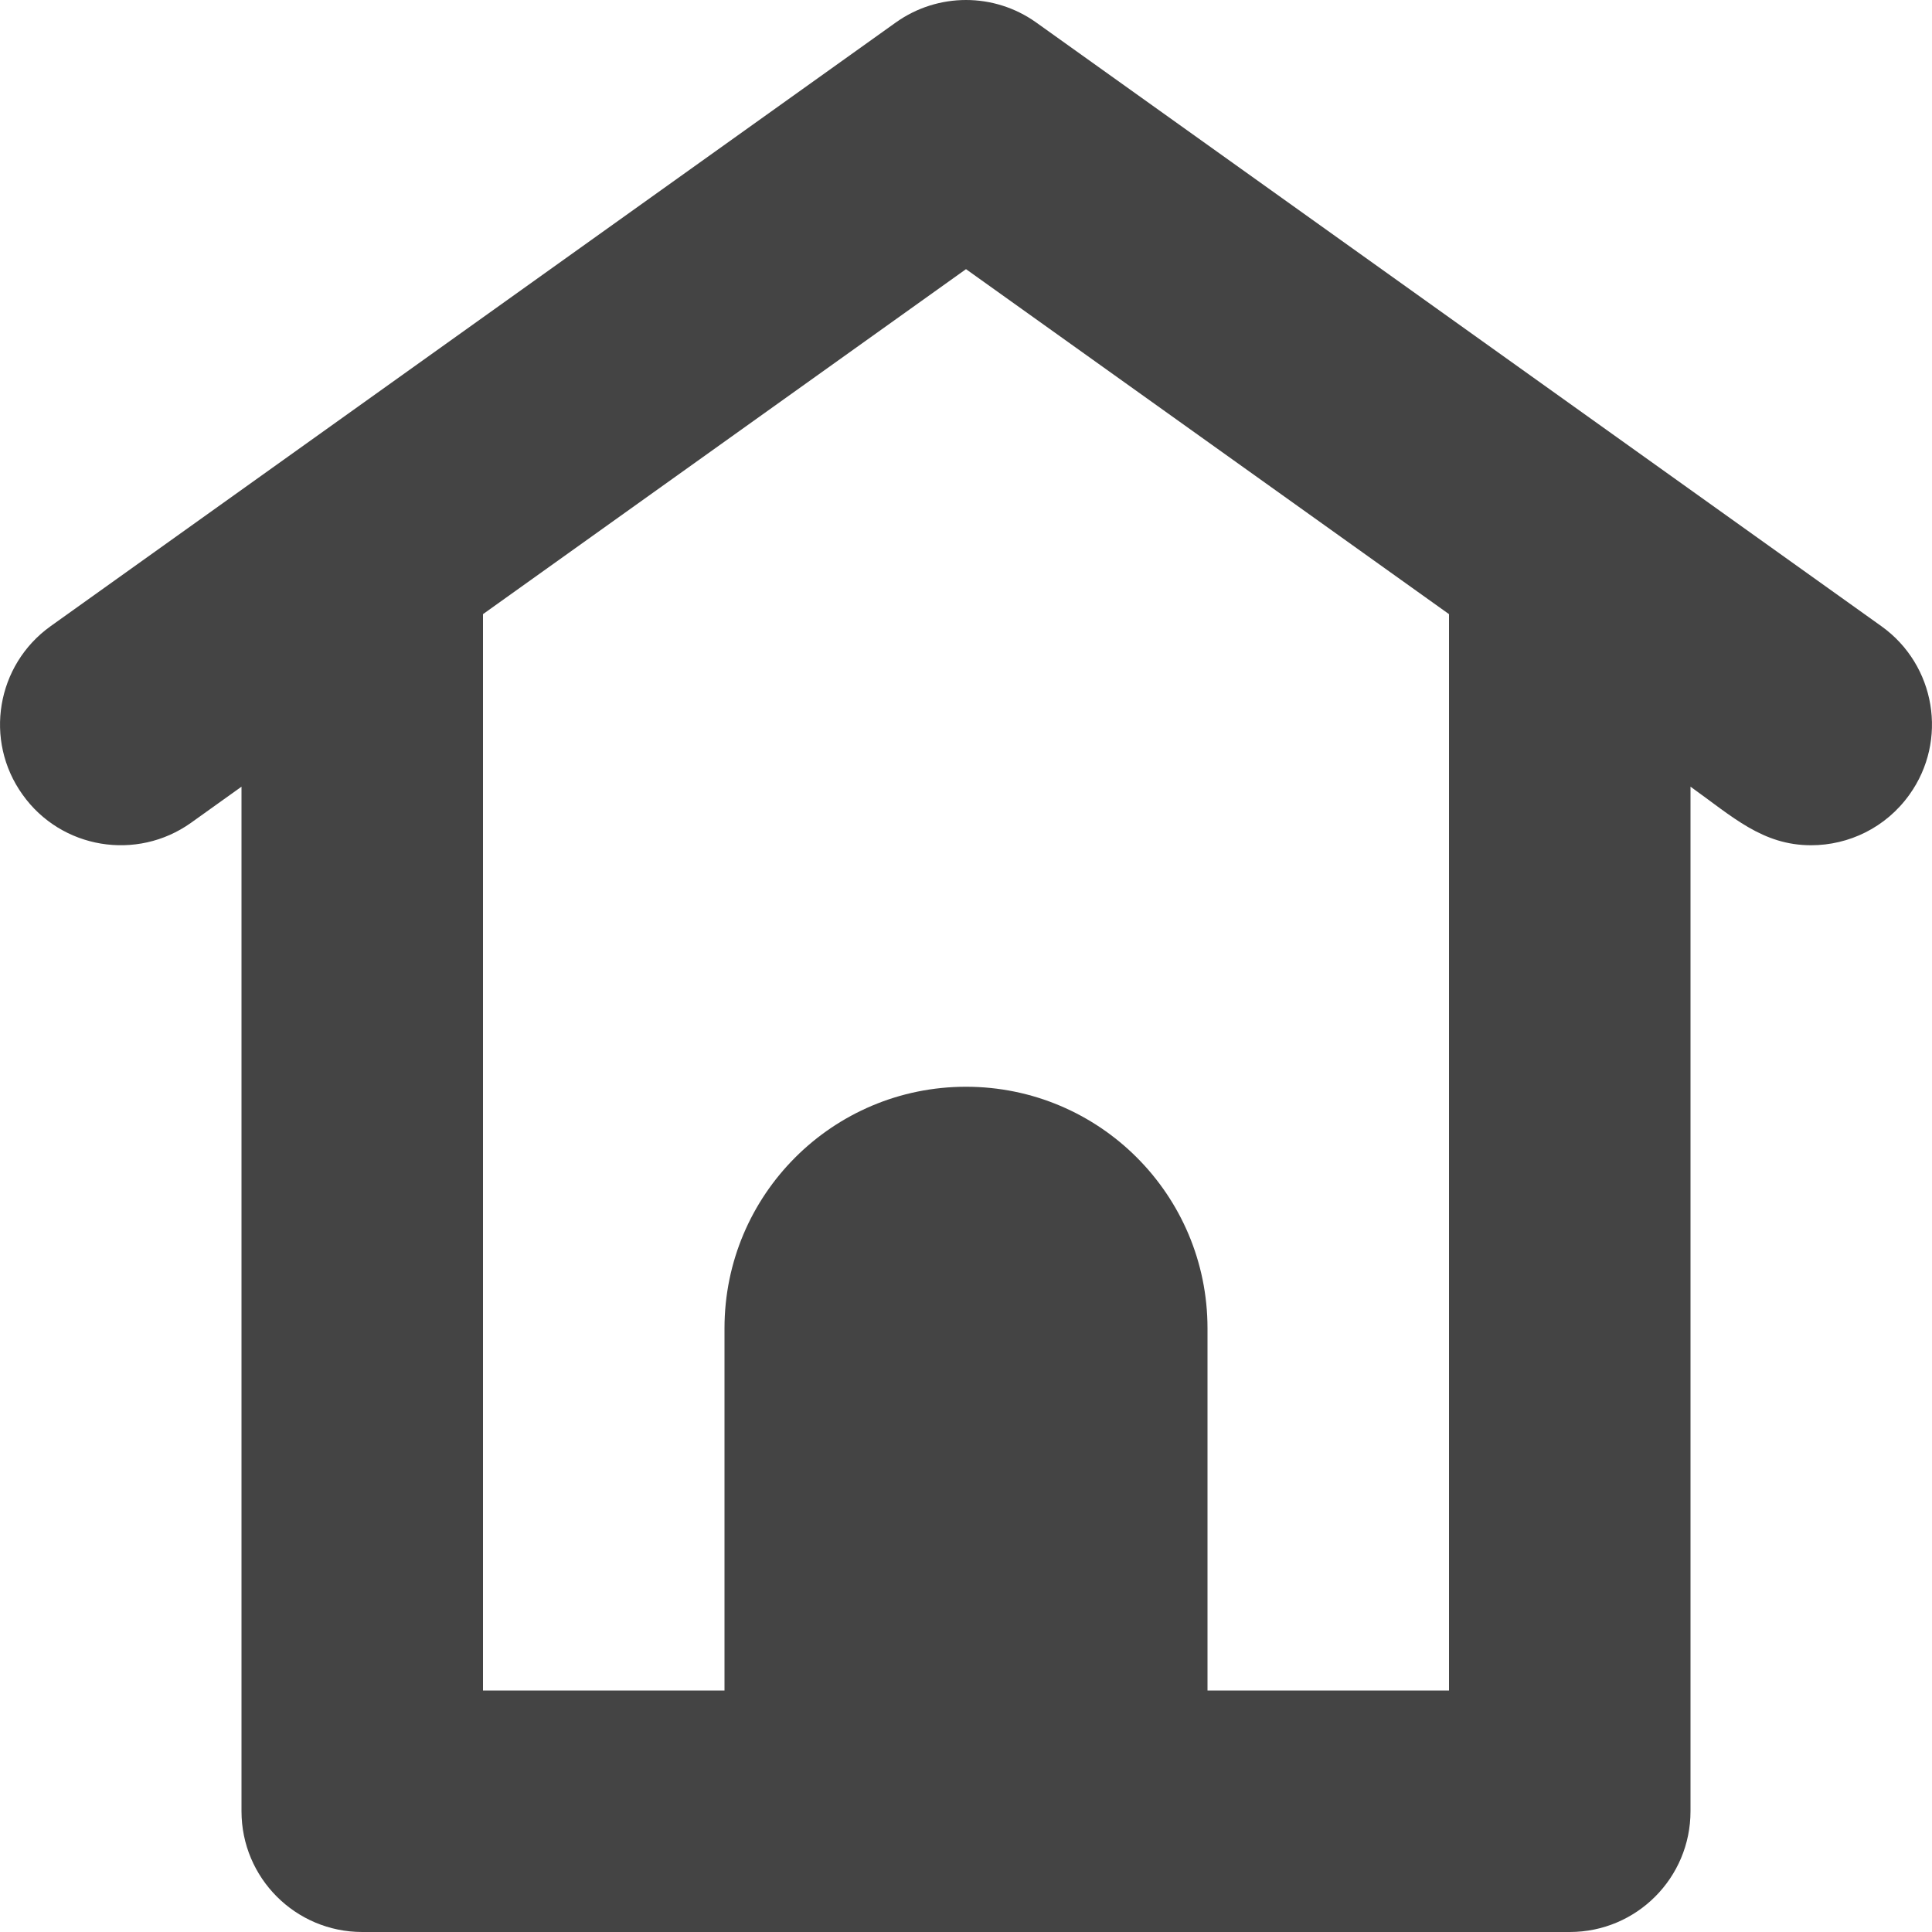 <?xml version="1.0" encoding="utf-8"?>
<!-- Generator: Adobe Illustrator 19.1.0, SVG Export Plug-In . SVG Version: 6.00 Build 0)  -->
<!DOCTYPE svg PUBLIC "-//W3C//DTD SVG 1.1//EN" "http://www.w3.org/Graphics/SVG/1.1/DTD/svg11.dtd">
<svg version="1.1" id="Layer_1" xmlns="http://www.w3.org/2000/svg" xmlns:xlink="http://www.w3.org/1999/xlink" x="0px" y="0px"
	 width="16px" height="16px" viewBox="0 0 16 16" enable-background="new 0 0 16 16" xml:space="preserve">
<path fill="#444444" d="M15.581,5.186l-7-5c-0.348-0.248-0.814-0.248-1.162,0l-7,5
	c-0.449,0.321-0.554,0.946-0.232,1.395c0.32,0.45,0.946,0.553,1.395,0.233L2,6.515V15
	c0,0.552,0.447,1,1,1h10c0.553,0,1-0.448,1-1V6.515C14.349,6.764,14.596,7,14.999,7
	c0.312,0,0.619-0.146,0.814-0.419C16.135,6.132,16.03,5.507,15.581,5.186z M12,14h-2v-3
	c0-1.105-0.895-2-2-2s-2,0.895-2,2v3H4V5.086L8,2.229l4,2.857V14z"/>
</svg>
